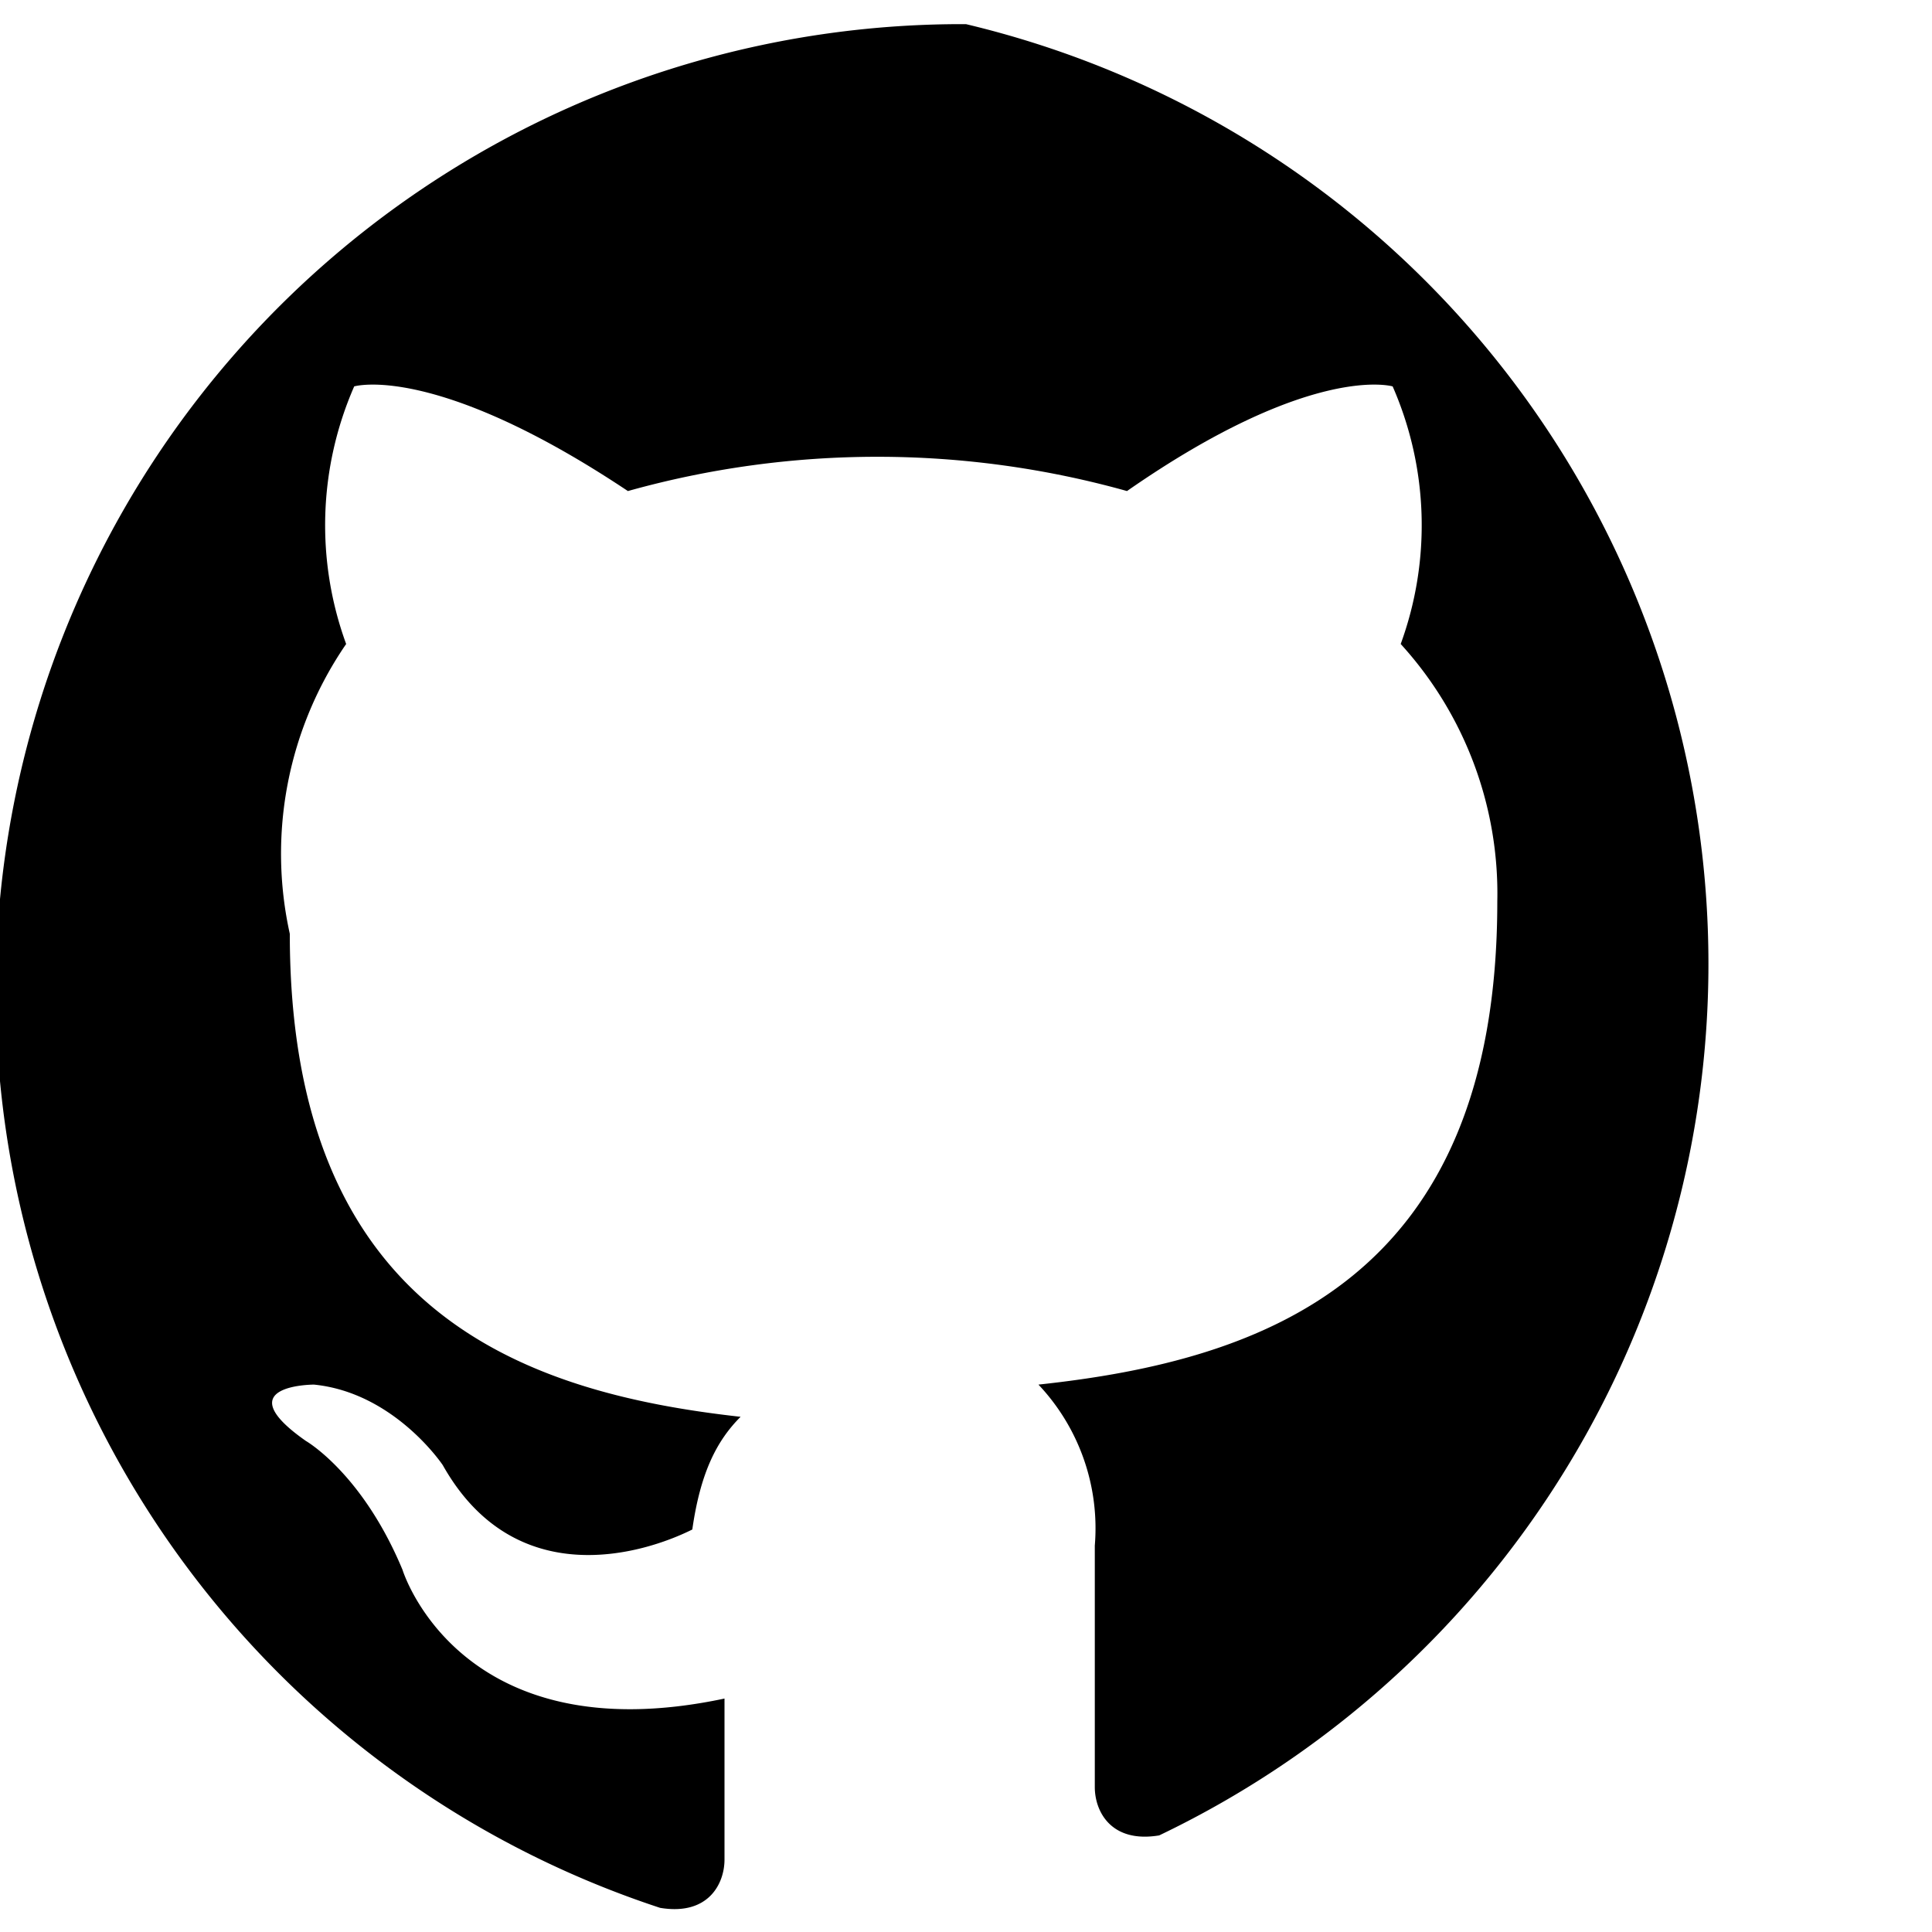 <svg xmlns="http://www.w3.org/2000/svg" viewBox="0 0 24 24">
  <path fill="currentColor" d="M12 .3a12 12 0 0 0-3.8 23.4c.6.1.8-.3.8-.6v-2c-3.3.7-4-1.6-4-1.6-.5-1.2-1.2-1.6-1.2-1.6-1-.7.1-.7.1-.7 1 .1 1.6 1 1.6 1 .9 1.6 2.5 1.1 3.1.8.1-.7.3-1.1.6-1.4-2.7-.3-5.6-1.3-5.6-6A4.6 4.6 0 0 1 4.3 8a4.3 4.3 0 0 1 .1-3.2s1-.3 3.4 1.3a11.5 11.5 0 0 1 6.2 0c2.3-1.6 3.3-1.3 3.3-1.3a4.3 4.3 0 0 1 .1 3.2 4.6 4.6 0 0 1 1.2 3.2c0 4.7-2.9 5.7-5.7 6a2.6 2.6 0 0 1 .7 2v3c0 .3.2.7.8.6A12 12 0 0 0 12 .3Z"/>
</svg>
